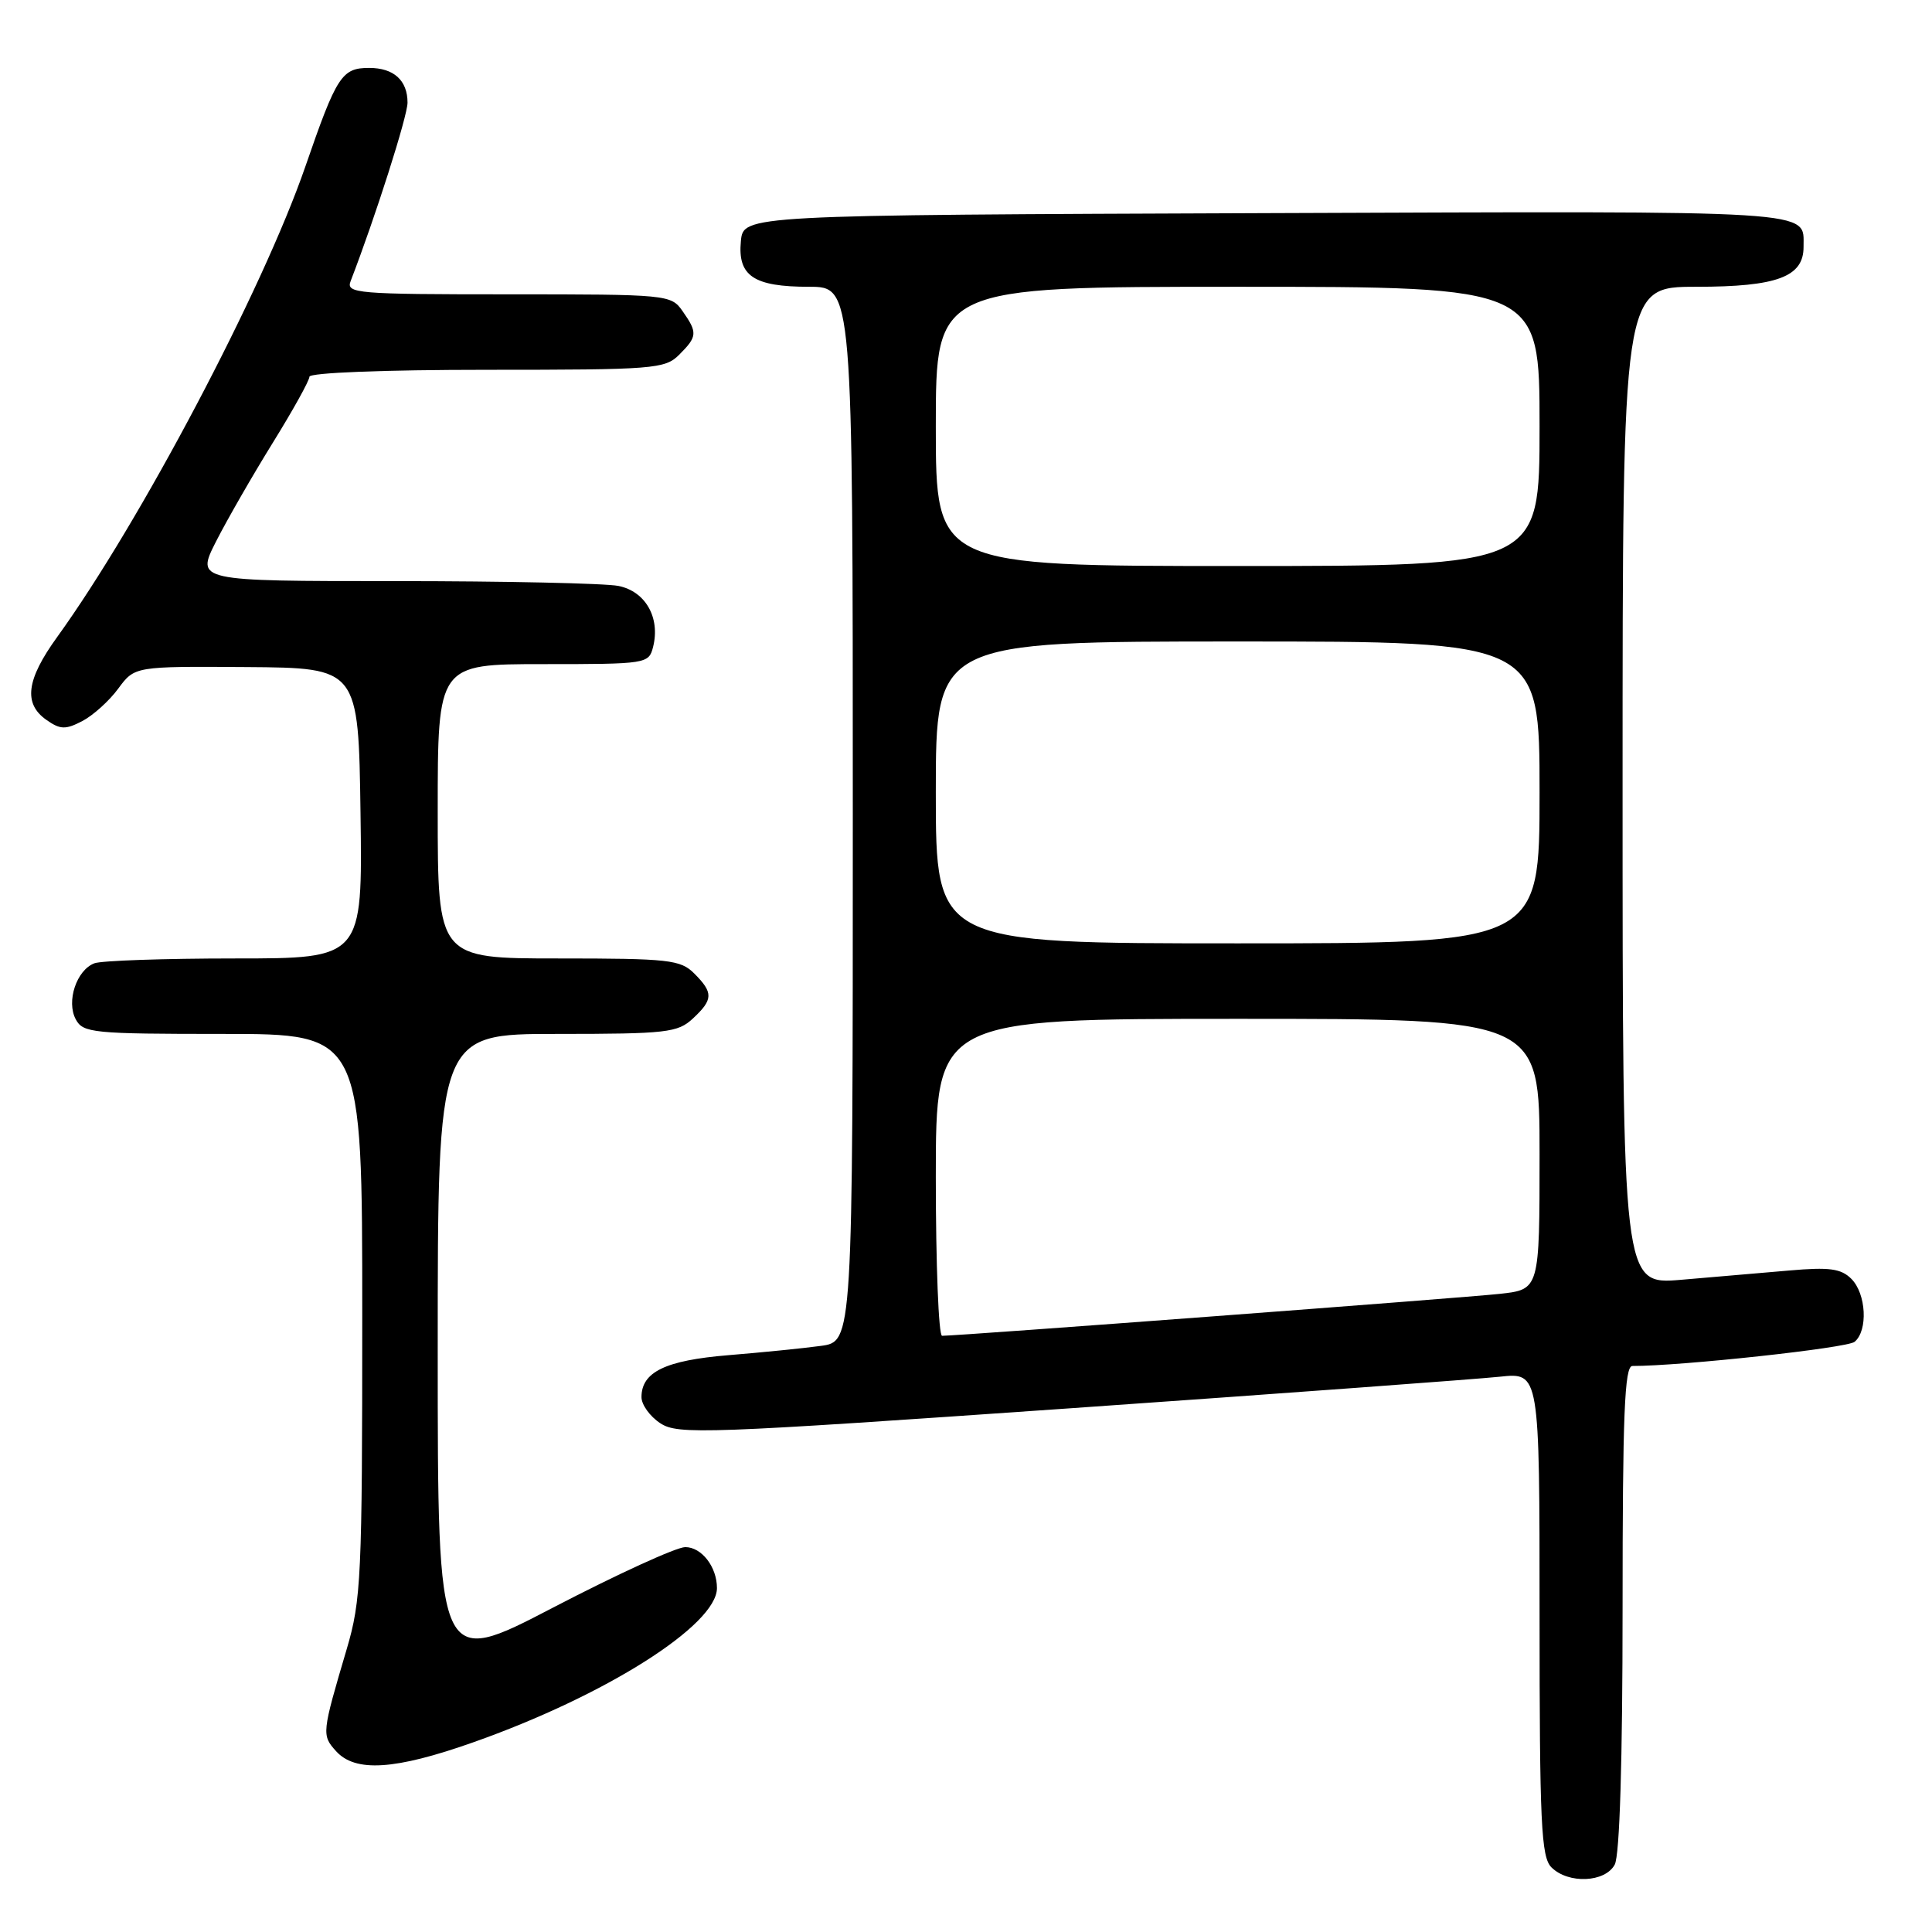 <?xml version="1.0" encoding="UTF-8" standalone="no"?>
<!DOCTYPE svg PUBLIC "-//W3C//DTD SVG 1.1//EN" "http://www.w3.org/Graphics/SVG/1.1/DTD/svg11.dtd" >
<svg xmlns="http://www.w3.org/2000/svg" xmlns:xlink="http://www.w3.org/1999/xlink" version="1.1" viewBox="0 0 256 256">
 <g >
 <path fill="currentColor"
d=" M 213.96 247.07 C 214.62 245.85 215.00 233.26 215.00 213.07 C 215.00 187.42 215.26 181.00 216.30 181.00 C 222.83 181.00 244.76 178.62 245.74 177.80 C 247.54 176.31 247.29 171.44 245.32 169.46 C 243.95 168.09 242.41 167.88 237.07 168.35 C 233.46 168.67 227.01 169.22 222.75 169.58 C 215.00 170.23 215.00 170.23 215.00 104.12 C 215.00 38.00 215.00 38.00 224.78 38.00 C 235.48 38.00 239.01 36.68 238.98 32.69 C 238.95 27.79 241.78 27.97 167.94 28.24 C 98.50 28.50 98.50 28.50 98.17 31.96 C 97.73 36.57 99.87 38.00 107.19 38.00 C 113.00 38.00 113.00 38.00 113.00 107.89 C 113.00 177.77 113.00 177.77 108.75 178.34 C 106.41 178.66 100.90 179.21 96.50 179.57 C 88.17 180.26 85.00 181.79 85.00 185.13 C 85.00 186.13 86.12 187.69 87.50 188.59 C 89.83 190.12 93.45 189.98 141.75 186.61 C 170.21 184.62 195.86 182.73 198.75 182.42 C 204.00 181.86 204.00 181.86 204.00 213.86 C 204.00 241.61 204.21 246.07 205.57 247.43 C 207.80 249.66 212.69 249.45 213.96 247.07 Z  M 62.67 230.88 C 80.20 224.70 95.00 215.34 95.00 210.43 C 95.00 207.62 92.97 205.00 90.80 205.00 C 89.63 205.00 81.77 208.60 73.33 212.99 C 58.00 220.98 58.00 220.98 58.00 178.99 C 58.00 137.00 58.00 137.00 73.81 137.00 C 88.34 137.00 89.80 136.83 91.81 134.96 C 94.51 132.45 94.54 131.54 92.00 129.00 C 90.17 127.17 88.67 127.00 74.00 127.00 C 58.00 127.00 58.00 127.00 58.00 107.50 C 58.00 88.00 58.00 88.00 71.98 88.00 C 85.72 88.00 85.97 87.96 86.54 85.71 C 87.51 81.84 85.53 78.36 81.95 77.64 C 80.19 77.29 66.87 77.00 52.36 77.00 C 25.97 77.00 25.97 77.00 28.62 71.76 C 30.09 68.87 33.47 62.99 36.14 58.68 C 38.81 54.37 41.00 50.43 41.00 49.92 C 41.00 49.39 50.85 49.00 64.50 49.00 C 86.67 49.00 88.11 48.89 90.00 47.00 C 92.41 44.59 92.45 44.08 90.44 41.22 C 88.92 39.04 88.47 39.00 67.34 39.00 C 47.22 39.00 45.83 38.88 46.46 37.25 C 49.72 28.81 54.00 15.38 54.00 13.60 C 54.00 10.65 52.18 9.00 48.92 9.00 C 45.29 9.00 44.61 10.04 40.46 22.07 C 34.80 38.44 18.60 69.14 7.56 84.43 C 3.48 90.07 3.08 93.24 6.15 95.39 C 7.98 96.68 8.68 96.70 10.90 95.55 C 12.33 94.80 14.48 92.87 15.67 91.24 C 17.85 88.29 17.85 88.29 32.67 88.39 C 47.50 88.50 47.50 88.50 47.77 107.75 C 48.04 127.00 48.04 127.00 31.10 127.00 C 21.79 127.00 13.42 127.29 12.51 127.64 C 10.14 128.54 8.76 132.69 10.04 135.07 C 11.00 136.87 12.30 137.00 29.54 137.00 C 48.00 137.00 48.00 137.00 48.00 174.27 C 48.00 209.00 47.86 212.02 45.94 218.52 C 42.64 229.68 42.61 229.91 44.53 232.04 C 47.09 234.87 52.33 234.53 62.67 230.88 Z  M 124.00 156.00 C 124.00 135.00 124.00 135.00 164.00 135.00 C 204.00 135.00 204.00 135.00 204.00 152.93 C 204.00 170.86 204.00 170.86 198.75 171.44 C 194.18 171.95 127.03 177.00 124.83 177.00 C 124.37 177.00 124.00 167.55 124.00 156.00 Z  M 124.00 105.00 C 124.00 85.00 124.00 85.00 164.00 85.00 C 204.00 85.00 204.00 85.00 204.00 105.00 C 204.00 125.00 204.00 125.00 164.00 125.00 C 124.00 125.00 124.00 125.00 124.00 105.00 Z  M 124.00 56.50 C 124.00 38.00 124.00 38.00 164.00 38.00 C 204.00 38.00 204.00 38.00 204.00 56.50 C 204.00 75.00 204.00 75.00 164.00 75.00 C 124.00 75.00 124.00 75.00 124.00 56.50 Z "/>
</g>
</svg>